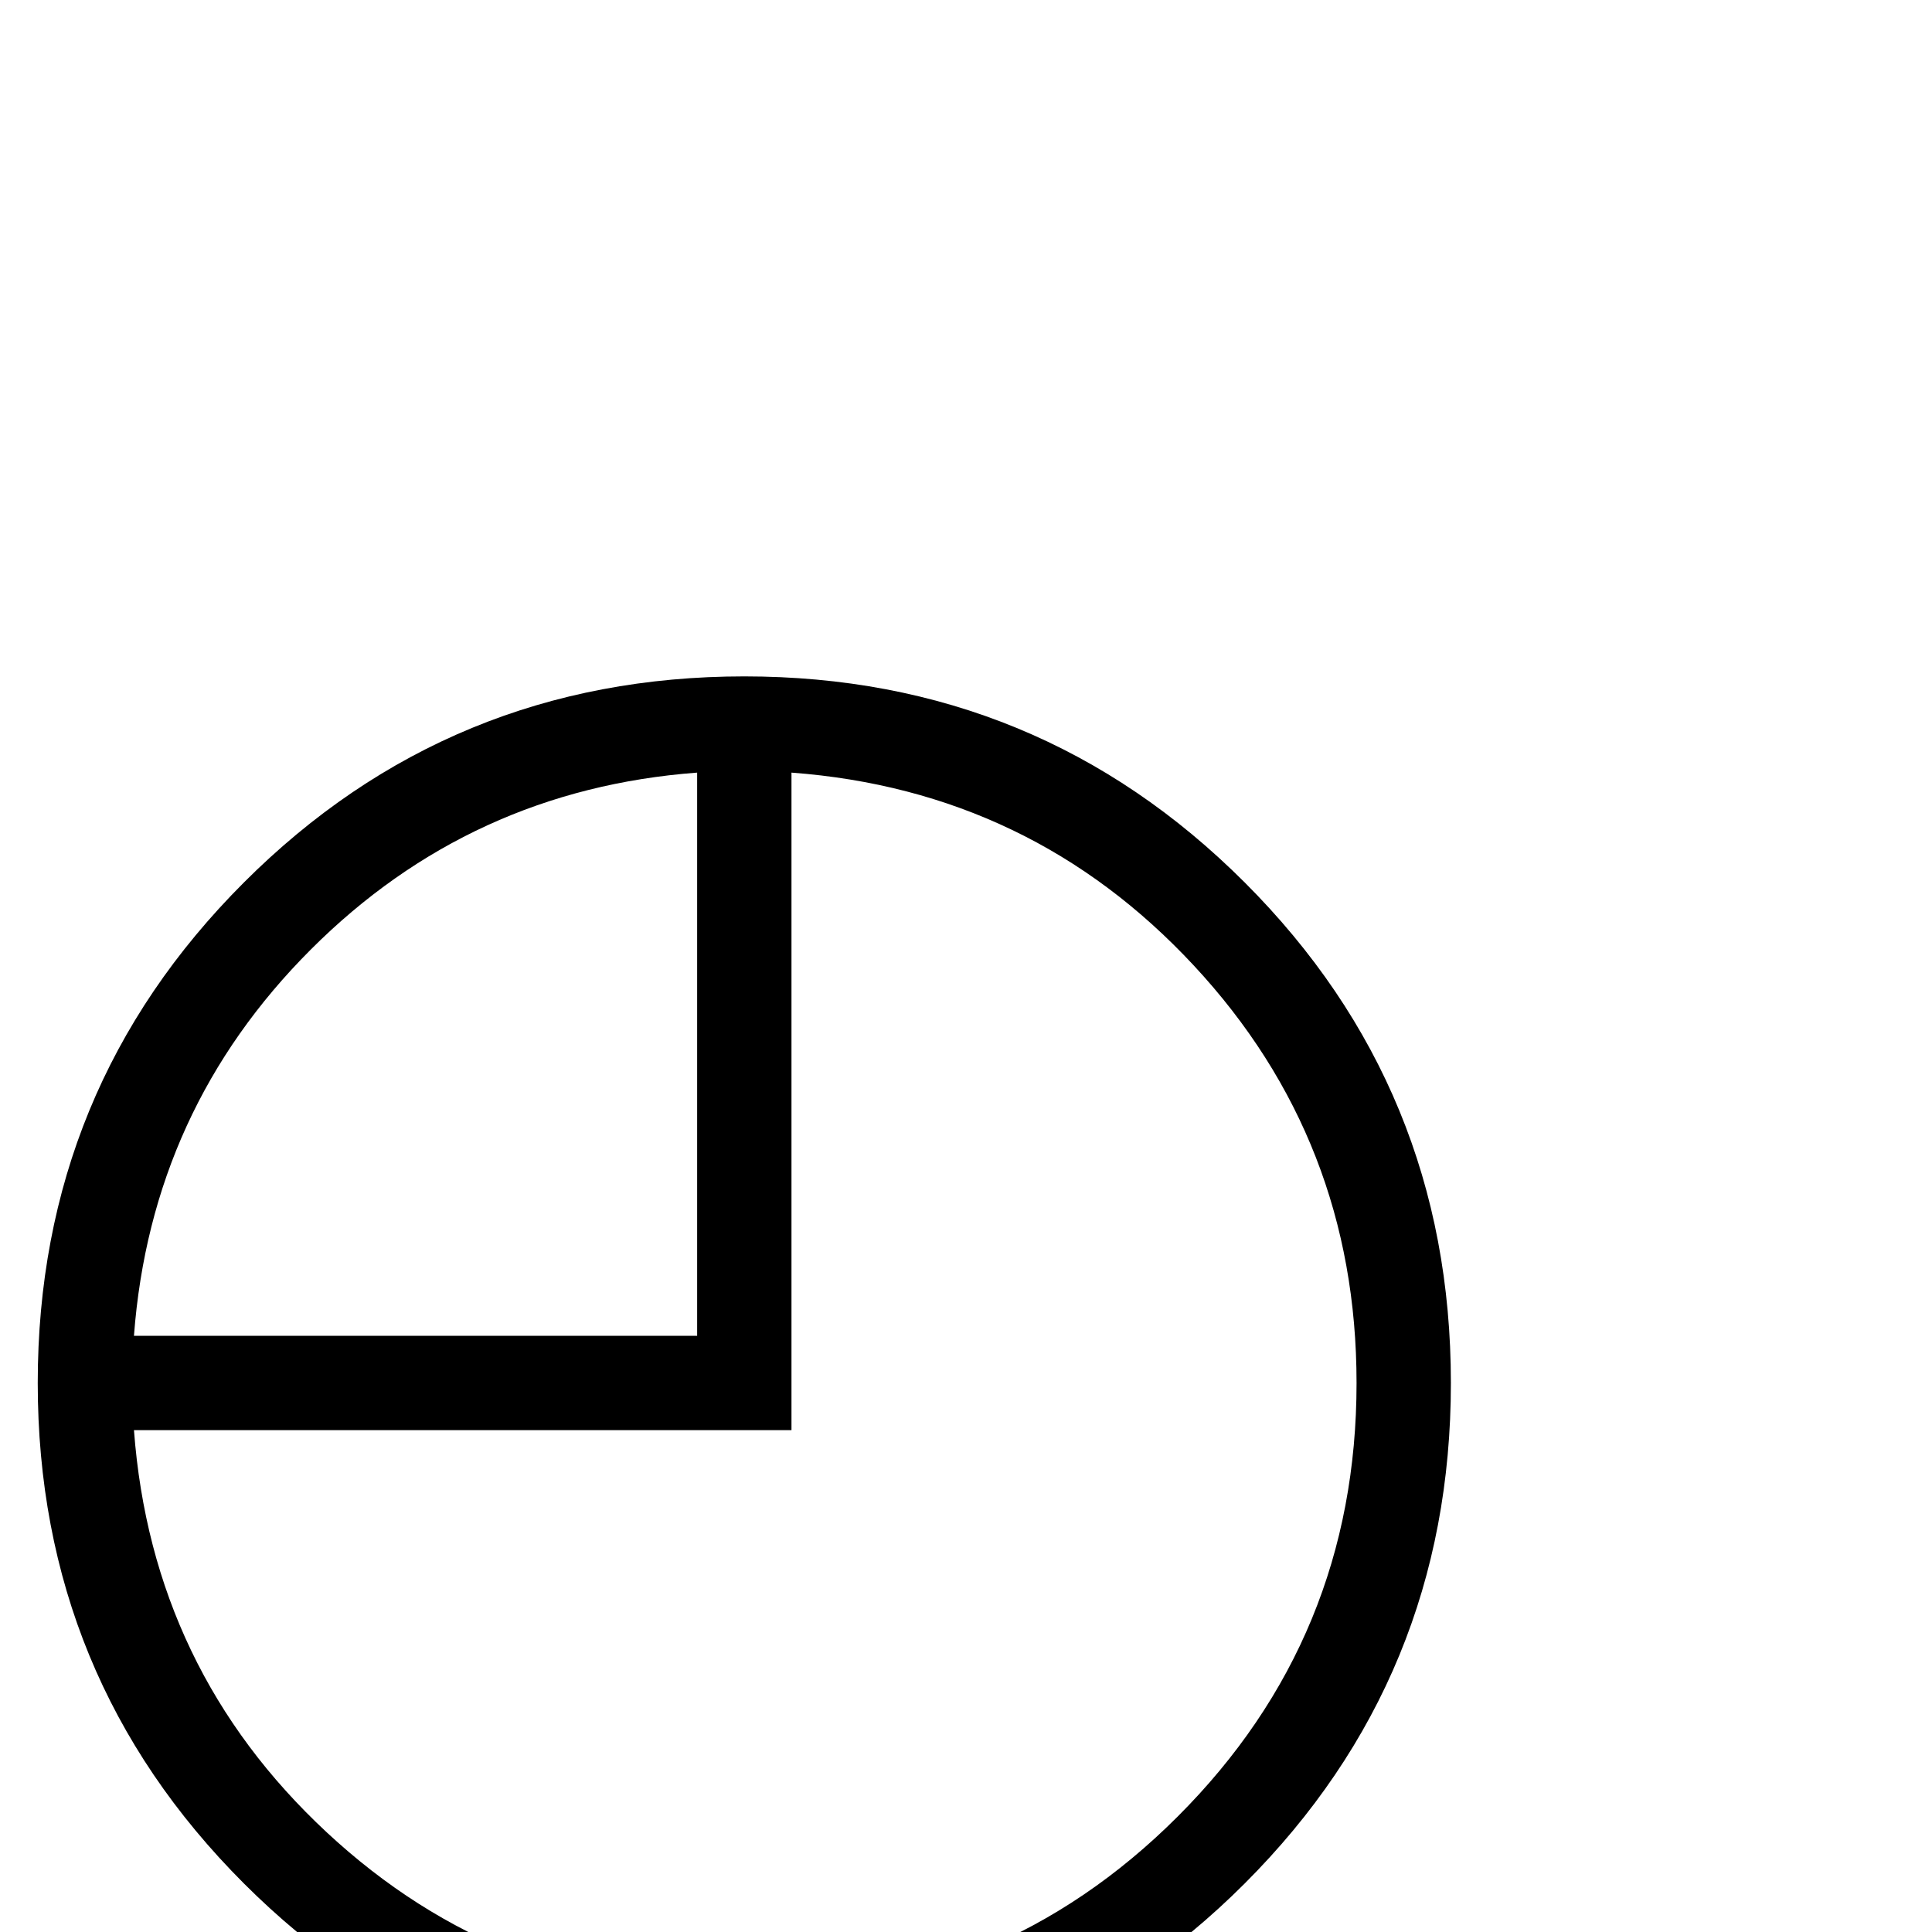 <?xml version="1.0" standalone="no"?>
<!DOCTYPE svg PUBLIC "-//W3C//DTD SVG 1.1//EN" "http://www.w3.org/Graphics/SVG/1.1/DTD/svg11.dtd" >
<svg viewBox="0 -442 2048 2048">
  <g transform="matrix(1 0 0 -1 0 1606)">
   <path fill="currentColor"
d="M1538 582q0 -312 -218.5 -530.5t-530.5 -218.5t-530.5 218.5t-218.5 530.5t218.5 530.5t530.5 218.5t530.5 -218.5t218.5 -530.5zM739 632v597q-240 -18 -409.5 -187.5t-187.5 -409.5h597zM1438 582q0 257 -172.5 442.5t-426.5 204.5v-697h-697q19 -254 204.5 -426.5
t442.5 -172.5q270 0 459.5 189.5t189.5 459.5z" />
  </g>

</svg>
